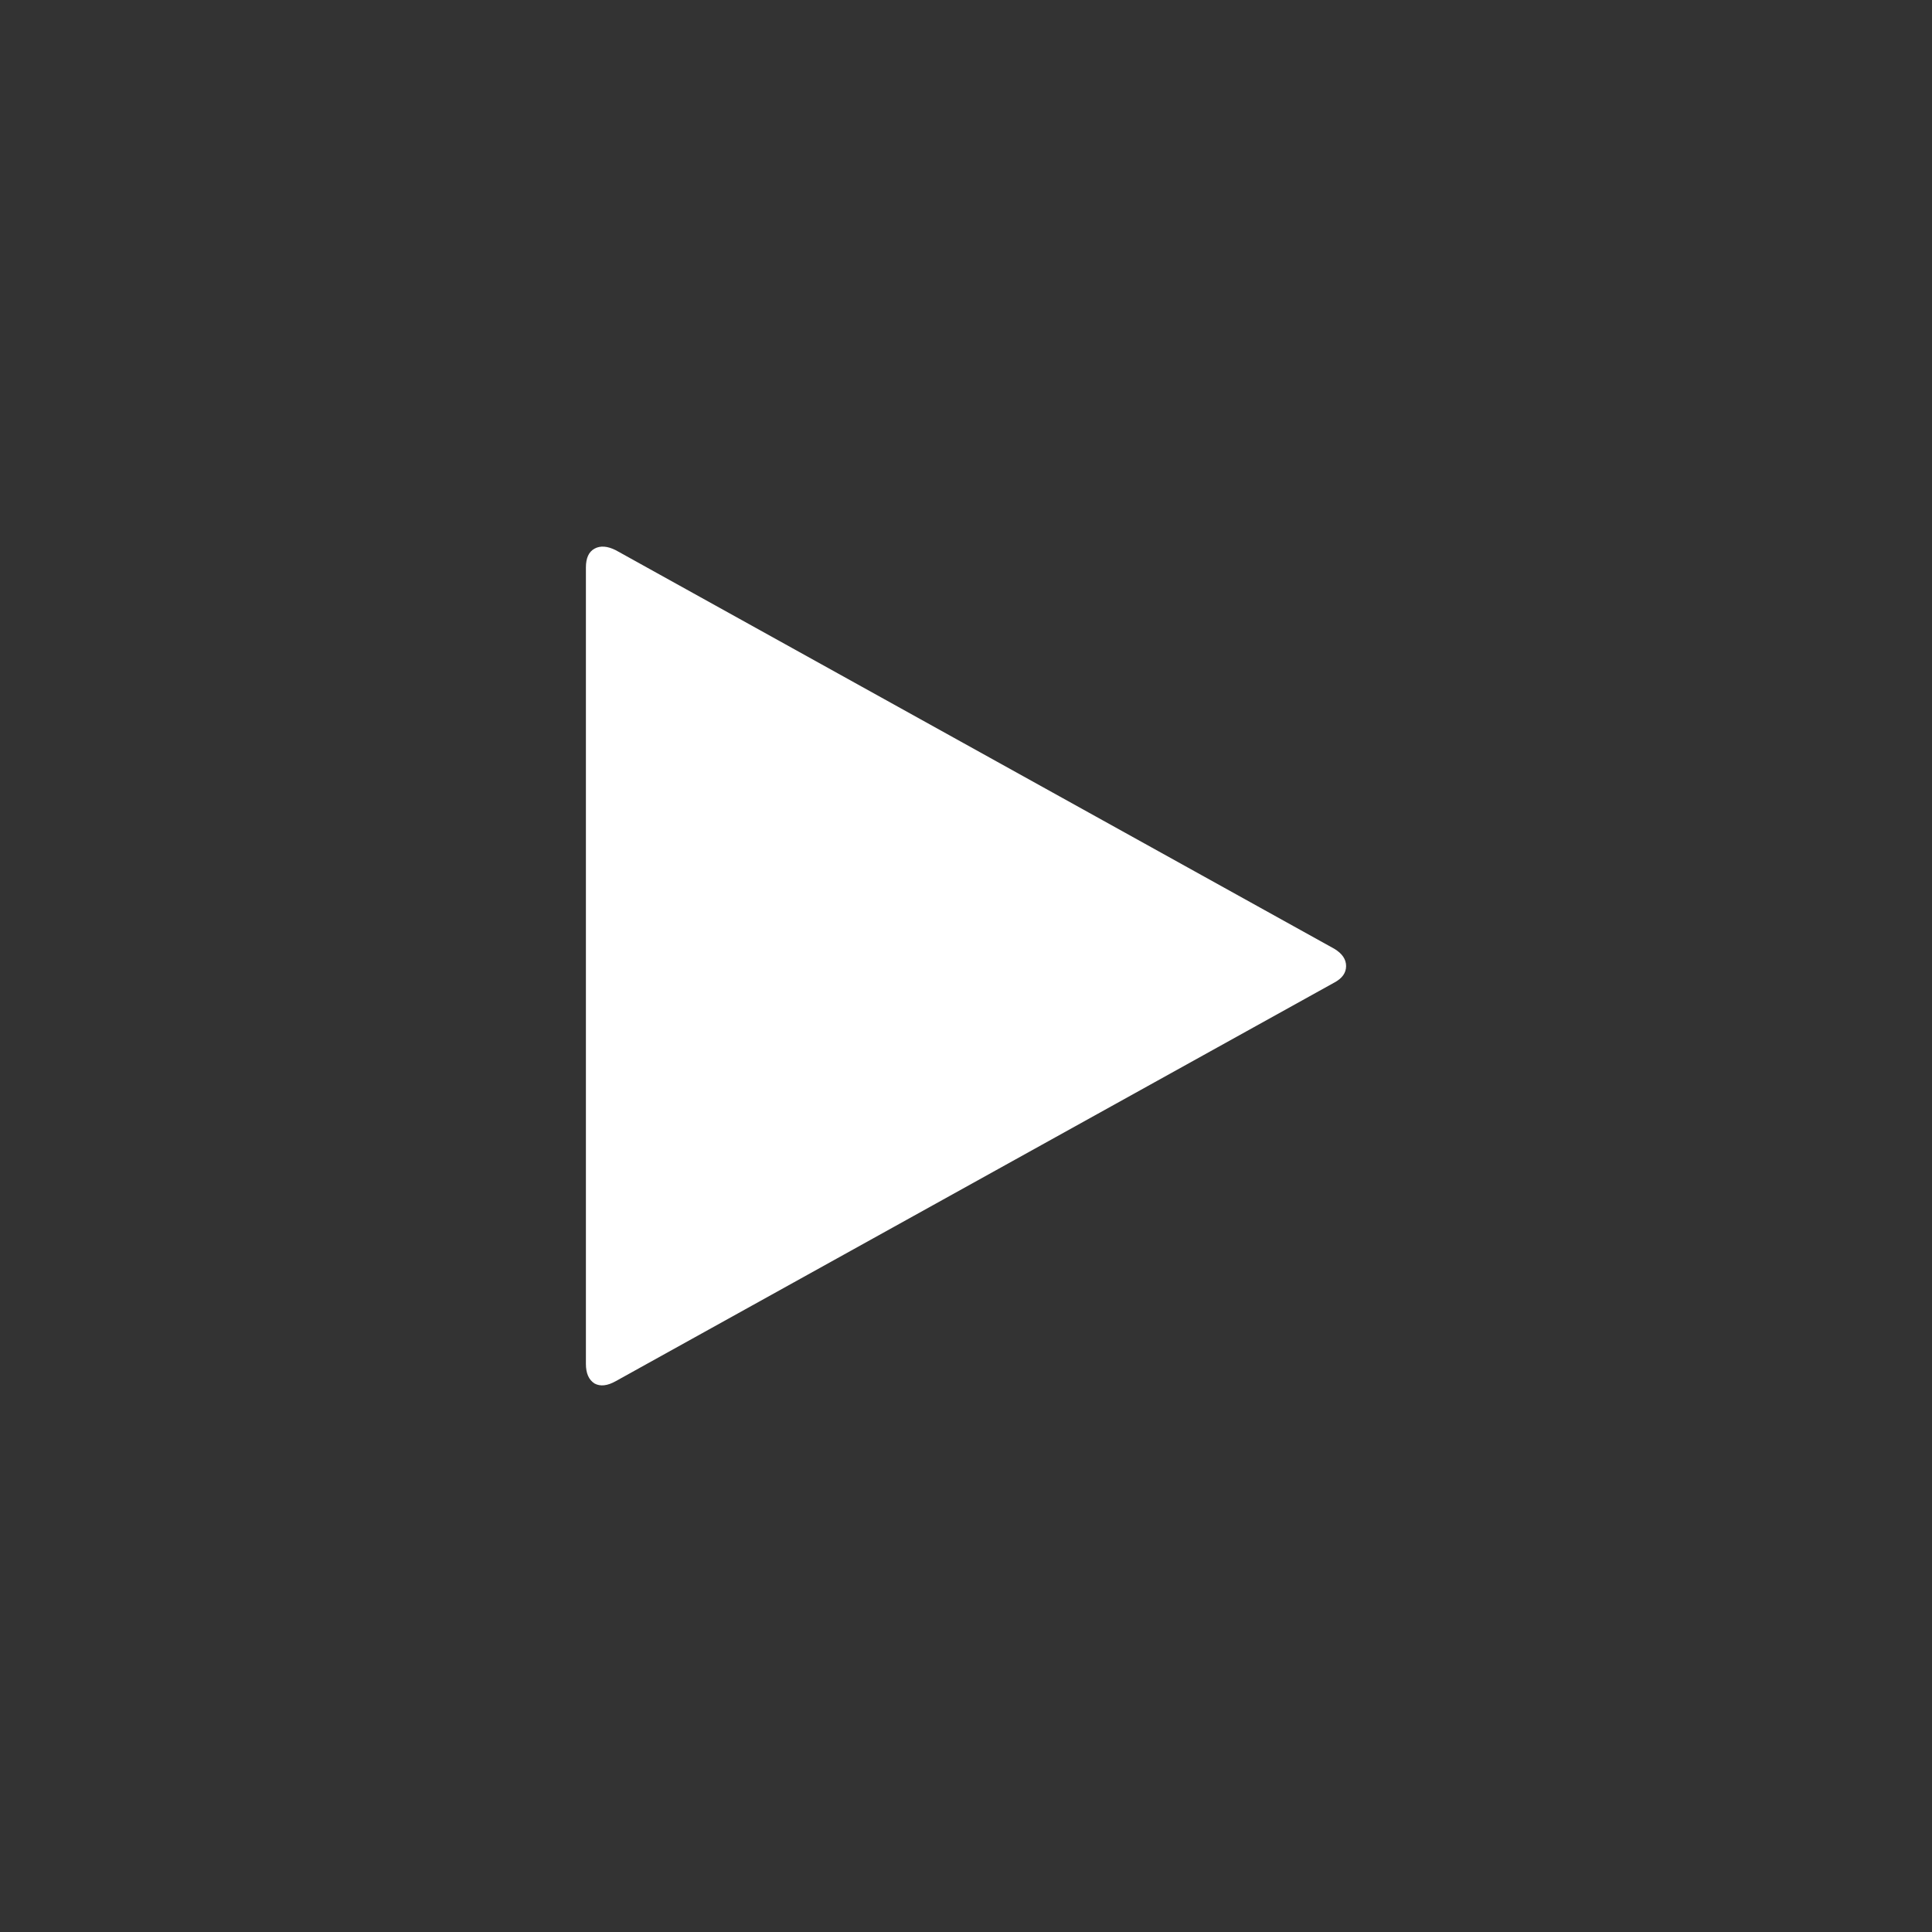 <?xml version="1.0" encoding="UTF-8" standalone="no"?>
<!-- Created with Inkscape (http://www.inkscape.org/) -->

<svg
   width="600"
   height="600"
   viewBox="0 0 158.75 158.75"
   version="1.1"
   id="svg5"
   inkscape:version="1.2 (dc2aedaf03, 2022-05-15)"
   sodipodi:docname="play.svg"
   xmlns:inkscape="http://www.inkscape.org/namespaces/inkscape"
   xmlns:sodipodi="http://sodipodi.sourceforge.net/DTD/sodipodi-0.dtd"
   xmlns="http://www.w3.org/2000/svg"
   xmlns:svg="http://www.w3.org/2000/svg">
  <rect x="0" y="0" width="158.75" height="158.75" fill="#333333" stroke="none"/>
  <sodipodi:namedview
     id="namedview7"
     pagecolor="#ffffff"
     bordercolor="#111111"
     borderopacity="1"
     inkscape:showpageshadow="0"
     inkscape:pageopacity="0"
     inkscape:pagecheckerboard="1"
     inkscape:deskcolor="#d1d1d1"
     inkscape:document-units="px"
     showgrid="false"
     inkscape:lockguides="true"
     inkscape:zoom="0.42048261"
     inkscape:cx="-199.77045"
     inkscape:cy="223.55265"
     inkscape:window-width="1366"
     inkscape:window-height="697"
     inkscape:window-x="-8"
     inkscape:window-y="-8"
     inkscape:window-maximized="1"
     inkscape:current-layer="layer1" />
  <defs
     id="defs2" />
  <g
     inkscape:label="Capa 1"
     inkscape:groupmode="layer"
     id="layer1">
    <g
       aria-label=""
       id="text8286"
       style="font-size:132.292px;line-height:1.25;word-spacing:0px;fill:#ffffff;stroke-width:0.265">
      <path
         d="m 109.638,80.737 -59.04,32.75 q -1.034,0.581 -1.744,0.194 -0.711,-0.452 -0.711,-1.615 V 46.631 q 0,-1.163 0.711,-1.55 0.711,-0.388 1.744,0.129 l 59.04,32.75 q 0.969,0.581 0.969,1.421 0,0.84 -0.969,1.357 z"
         style="font-family:'Hack Nerd Font Mono';-inkscape-font-specification:'Hack Nerd Font Mono'"
         id="path9383" />
    </g>
  </g>
</svg>
